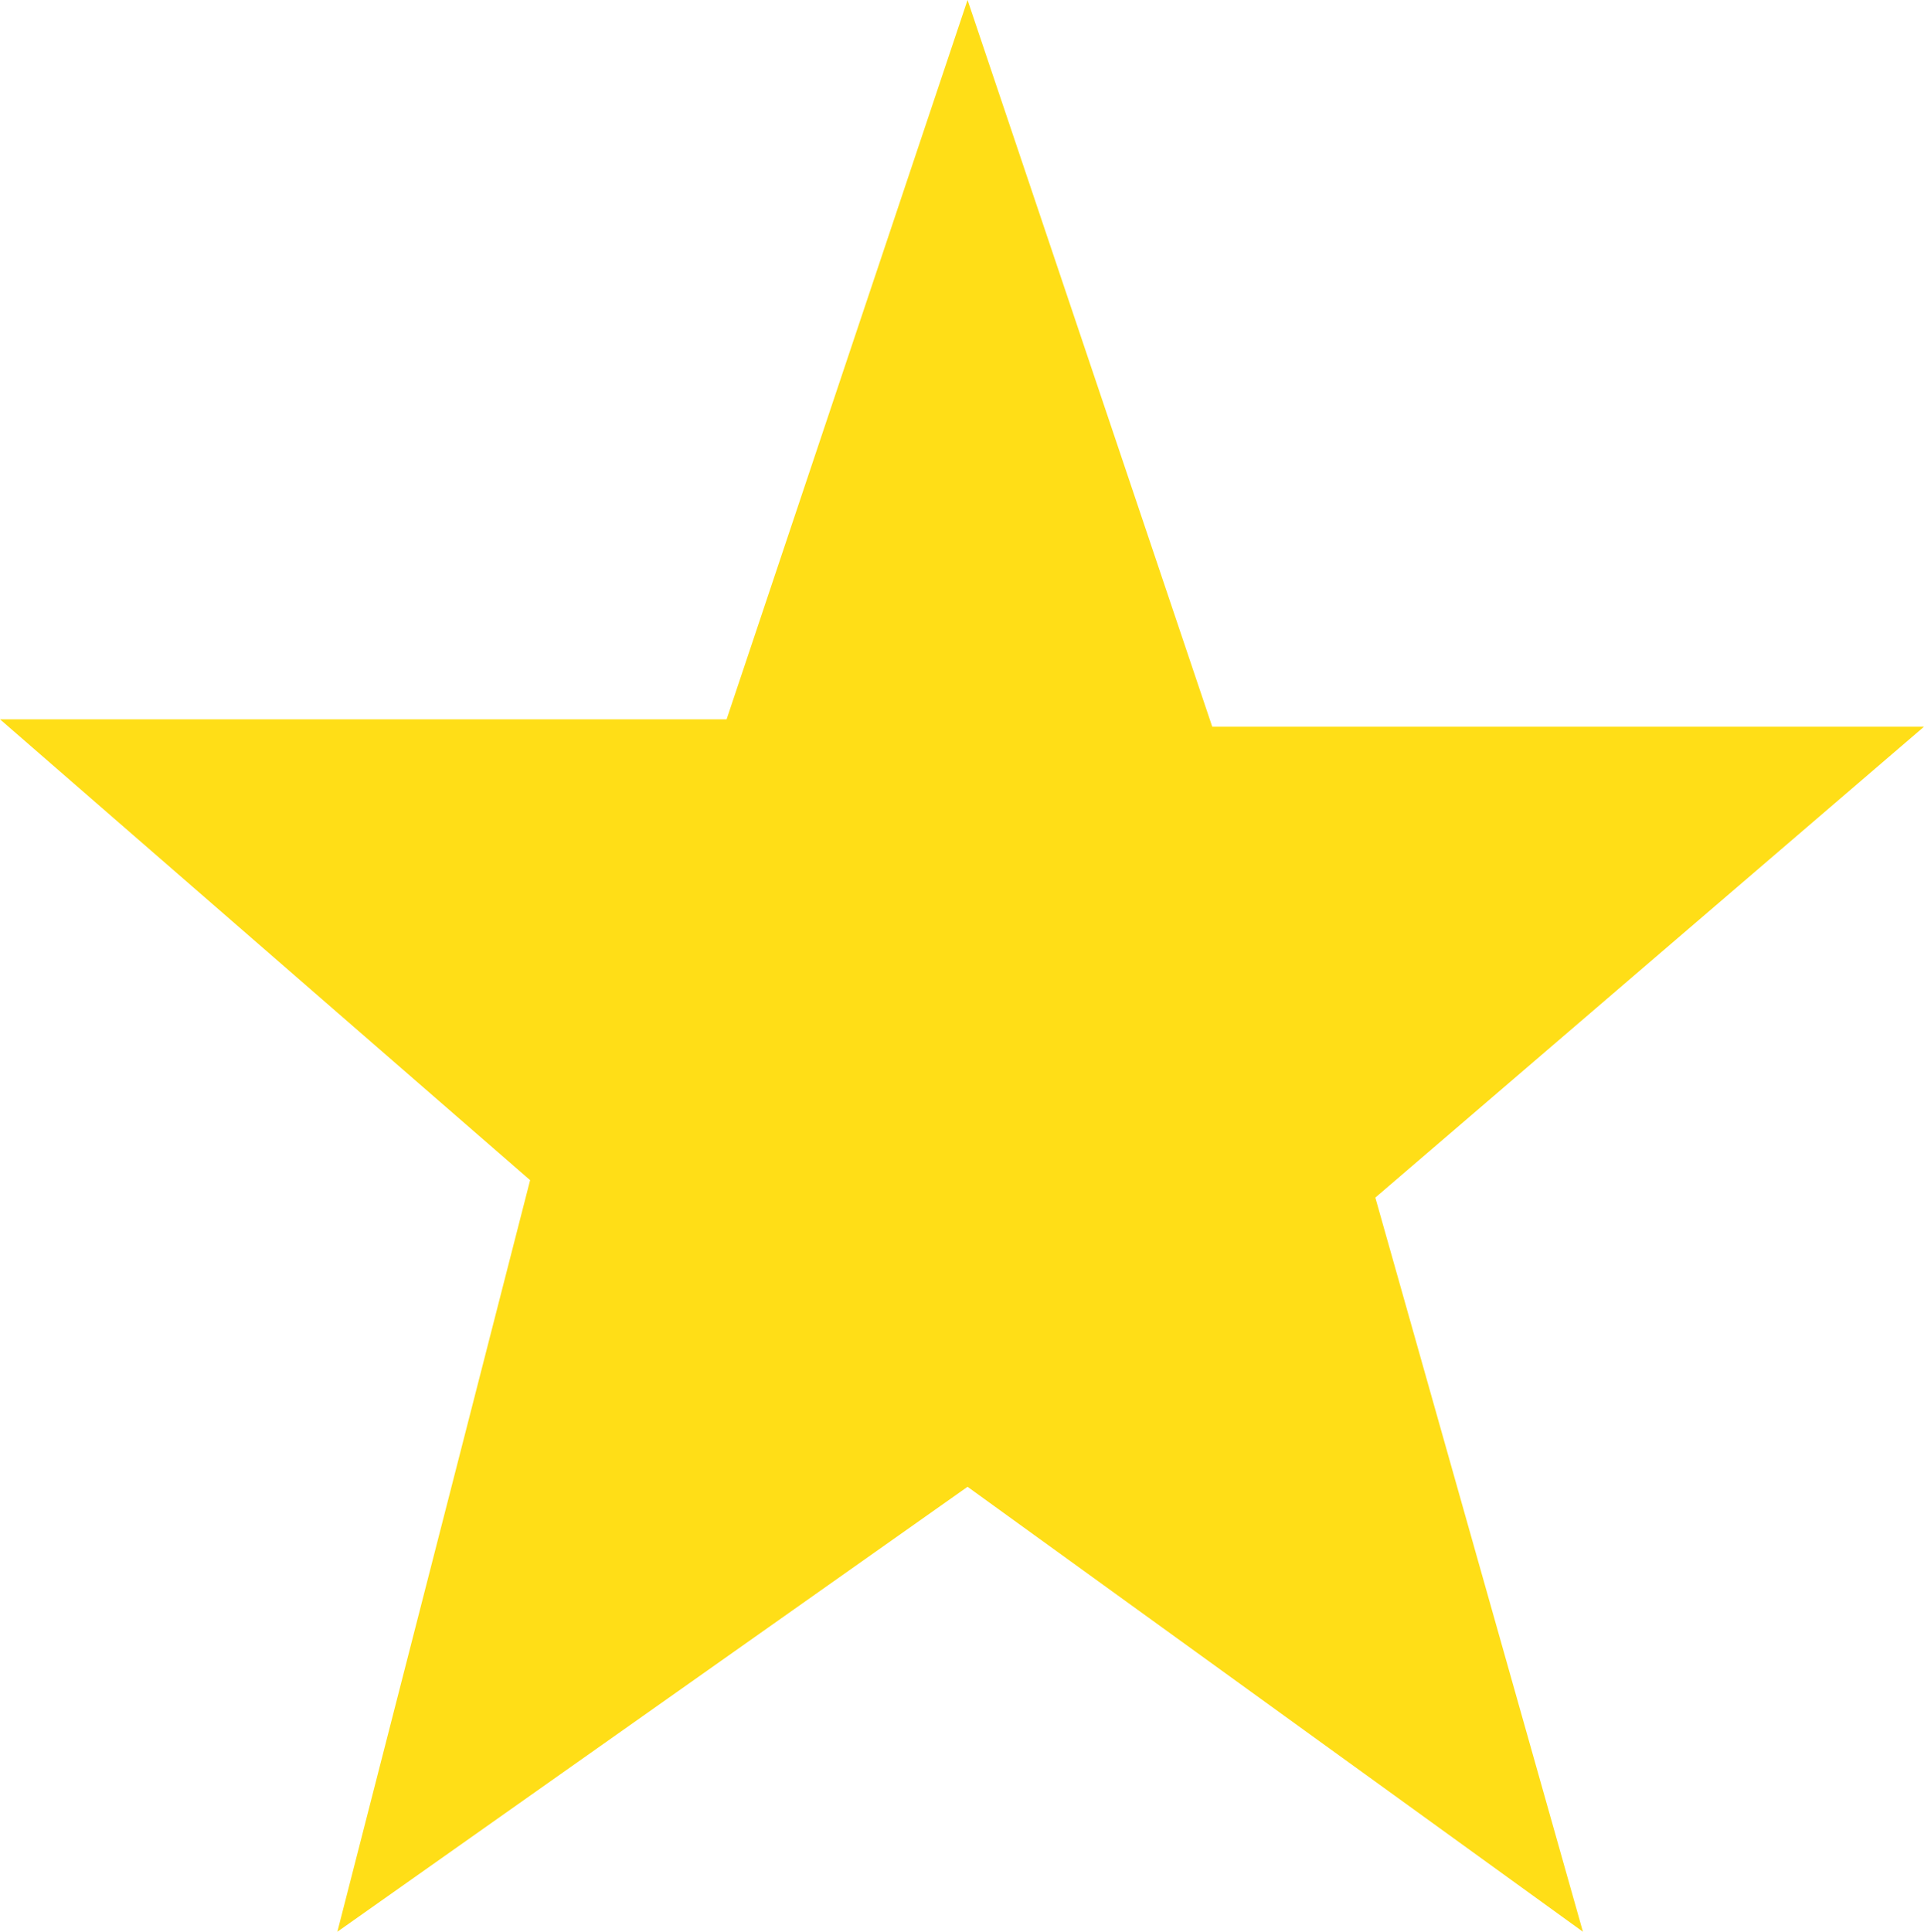 <svg xmlns="http://www.w3.org/2000/svg" viewBox="0 0 530.04 532.09"><defs><style>.cls-1{fill:#ffde17;}</style></defs><g id="Layer_2" data-name="Layer 2"><g id="Layer_1-2" data-name="Layer 1"><polygon class="cls-1" points="92.94 532.09 266.55 409.53 436.08 532.09 378.89 329.87 530.04 200.17 333.96 200.17 266.55 0 200.17 198.13 0 198.13 146.04 325.07 92.94 532.09"/></g></g></svg>